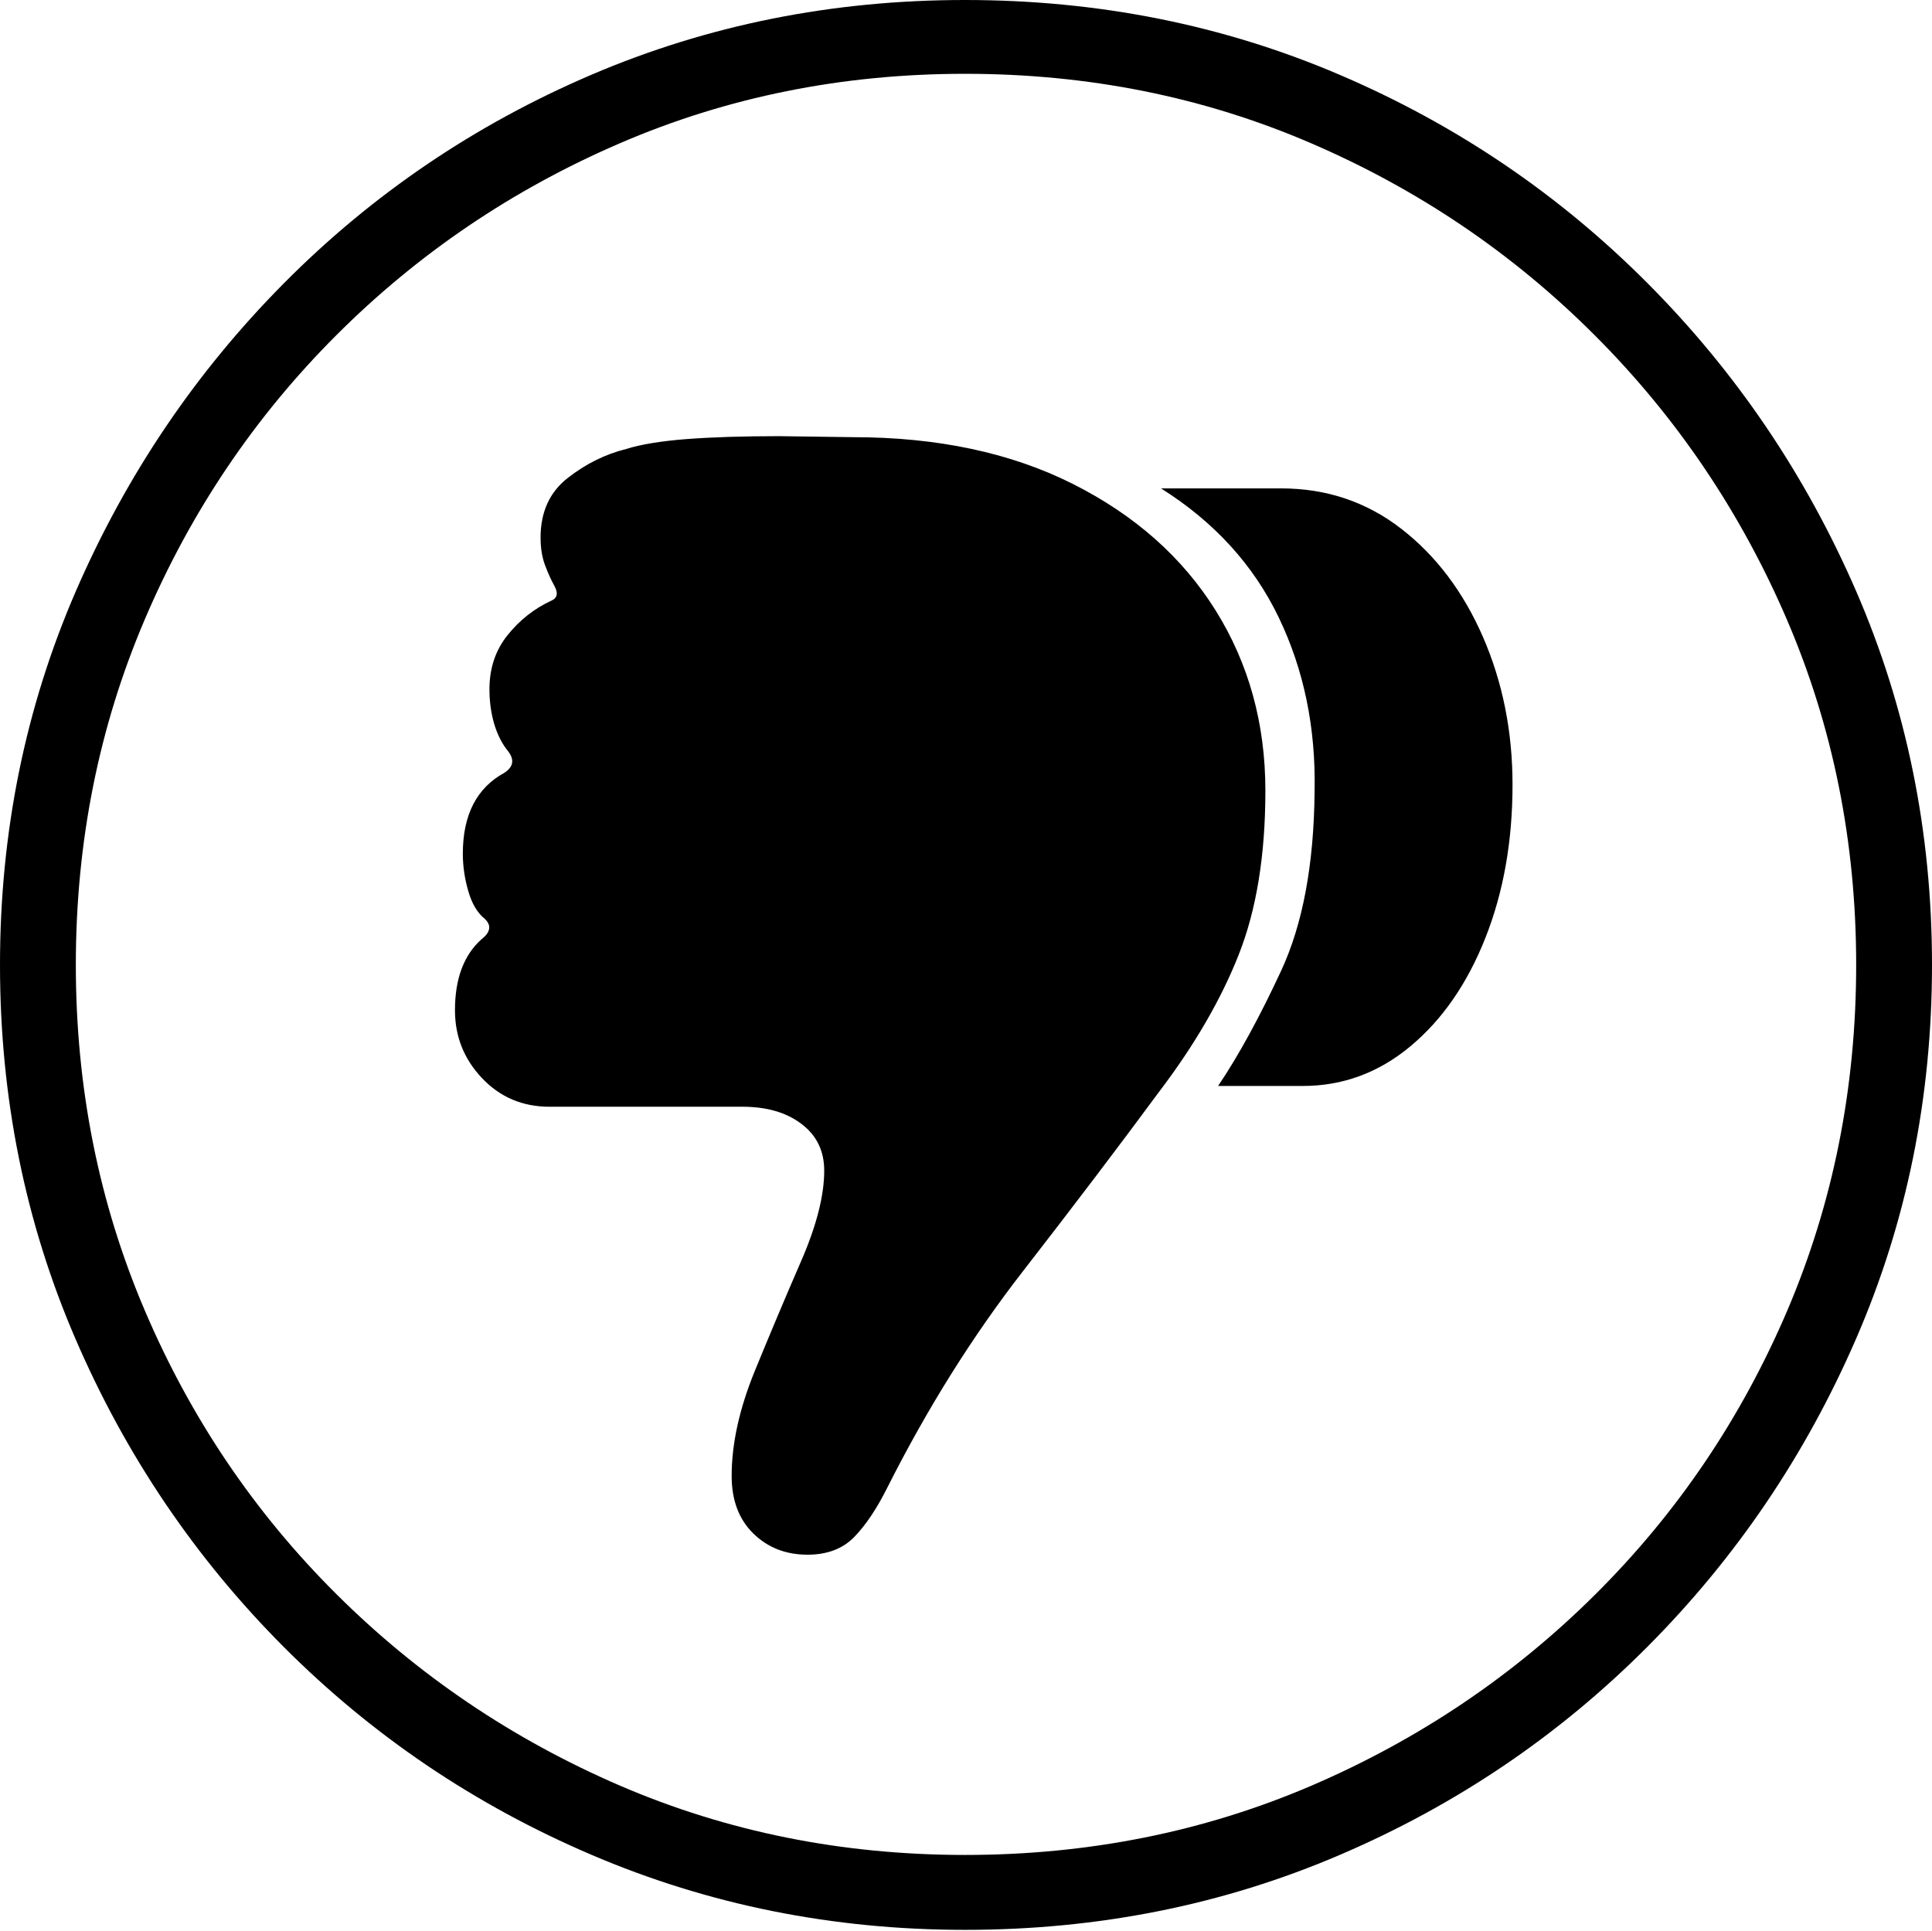 <?xml version="1.0" encoding="UTF-8"?>
<!--Generator: Apple Native CoreSVG 175-->
<!DOCTYPE svg
PUBLIC "-//W3C//DTD SVG 1.1//EN"
       "http://www.w3.org/Graphics/SVG/1.1/DTD/svg11.dtd">
<svg version="1.1" xmlns="http://www.w3.org/2000/svg" xmlns:xlink="http://www.w3.org/1999/xlink" width="19.16" height="19.15">
 <g>
  <rect height="19.15" opacity="0" width="19.16" x="0" y="0"/>
  <path d="M9.57 19.141Q11.553 19.141 13.286 18.398Q15.02 17.656 16.338 16.333Q17.656 15.01 18.408 13.276Q19.16 11.543 19.16 9.57Q19.16 7.598 18.408 5.864Q17.656 4.131 16.338 2.808Q15.02 1.484 13.286 0.742Q11.553 0 9.57 0Q7.598 0 5.864 0.742Q4.131 1.484 2.817 2.808Q1.504 4.131 0.752 5.864Q0 7.598 0 9.57Q0 11.543 0.747 13.276Q1.494 15.01 2.812 16.333Q4.131 17.656 5.869 18.398Q7.607 19.141 9.57 19.141ZM9.57 18.398Q7.744 18.398 6.147 17.71Q4.551 17.021 3.335 15.81Q2.119 14.6 1.436 12.998Q0.752 11.396 0.752 9.57Q0.752 7.744 1.436 6.143Q2.119 4.541 3.335 3.325Q4.551 2.109 6.147 1.421Q7.744 0.732 9.57 0.732Q11.406 0.732 13.003 1.421Q14.6 2.109 15.815 3.325Q17.031 4.541 17.72 6.143Q18.408 7.744 18.408 9.57Q18.408 11.396 17.725 12.998Q17.041 14.6 15.825 15.81Q14.609 17.021 13.008 17.71Q11.406 18.398 9.57 18.398ZM15 7.783Q15 6.992 14.707 6.318Q14.414 5.645 13.896 5.244Q13.379 4.844 12.705 4.844L11.514 4.844Q12.305 5.342 12.681 6.123Q13.057 6.904 13.037 7.852Q13.027 8.936 12.705 9.629Q12.383 10.322 12.08 10.771L12.92 10.771Q13.516 10.771 13.989 10.376Q14.463 9.98 14.731 9.302Q15 8.623 15 7.783ZM12.549 7.842Q12.549 6.846 12.056 6.055Q11.562 5.264 10.64 4.8Q9.717 4.336 8.457 4.336L7.725 4.326Q7.188 4.326 6.807 4.355Q6.426 4.385 6.211 4.453Q5.898 4.531 5.63 4.741Q5.361 4.951 5.361 5.332Q5.361 5.488 5.405 5.605Q5.449 5.723 5.498 5.811Q5.557 5.918 5.469 5.957Q5.215 6.074 5.034 6.299Q4.854 6.523 4.854 6.836Q4.854 7.021 4.902 7.183Q4.951 7.344 5.039 7.451Q5.137 7.578 5 7.666Q4.59 7.891 4.59 8.467Q4.59 8.652 4.644 8.838Q4.697 9.023 4.805 9.111Q4.912 9.209 4.775 9.316Q4.512 9.551 4.512 10.02Q4.512 10.41 4.78 10.693Q5.049 10.977 5.449 10.977L7.363 10.977Q7.725 10.977 7.949 11.148Q8.174 11.318 8.174 11.611Q8.174 11.982 7.944 12.51Q7.715 13.037 7.485 13.599Q7.256 14.16 7.256 14.639Q7.256 15 7.471 15.21Q7.686 15.42 8.008 15.42Q8.301 15.42 8.472 15.244Q8.643 15.068 8.799 14.756Q9.395 13.574 10.142 12.612Q10.889 11.65 11.494 10.83Q12.021 10.137 12.285 9.468Q12.549 8.799 12.549 7.842Z" fill="#000000"/>
 </g>
</svg>
